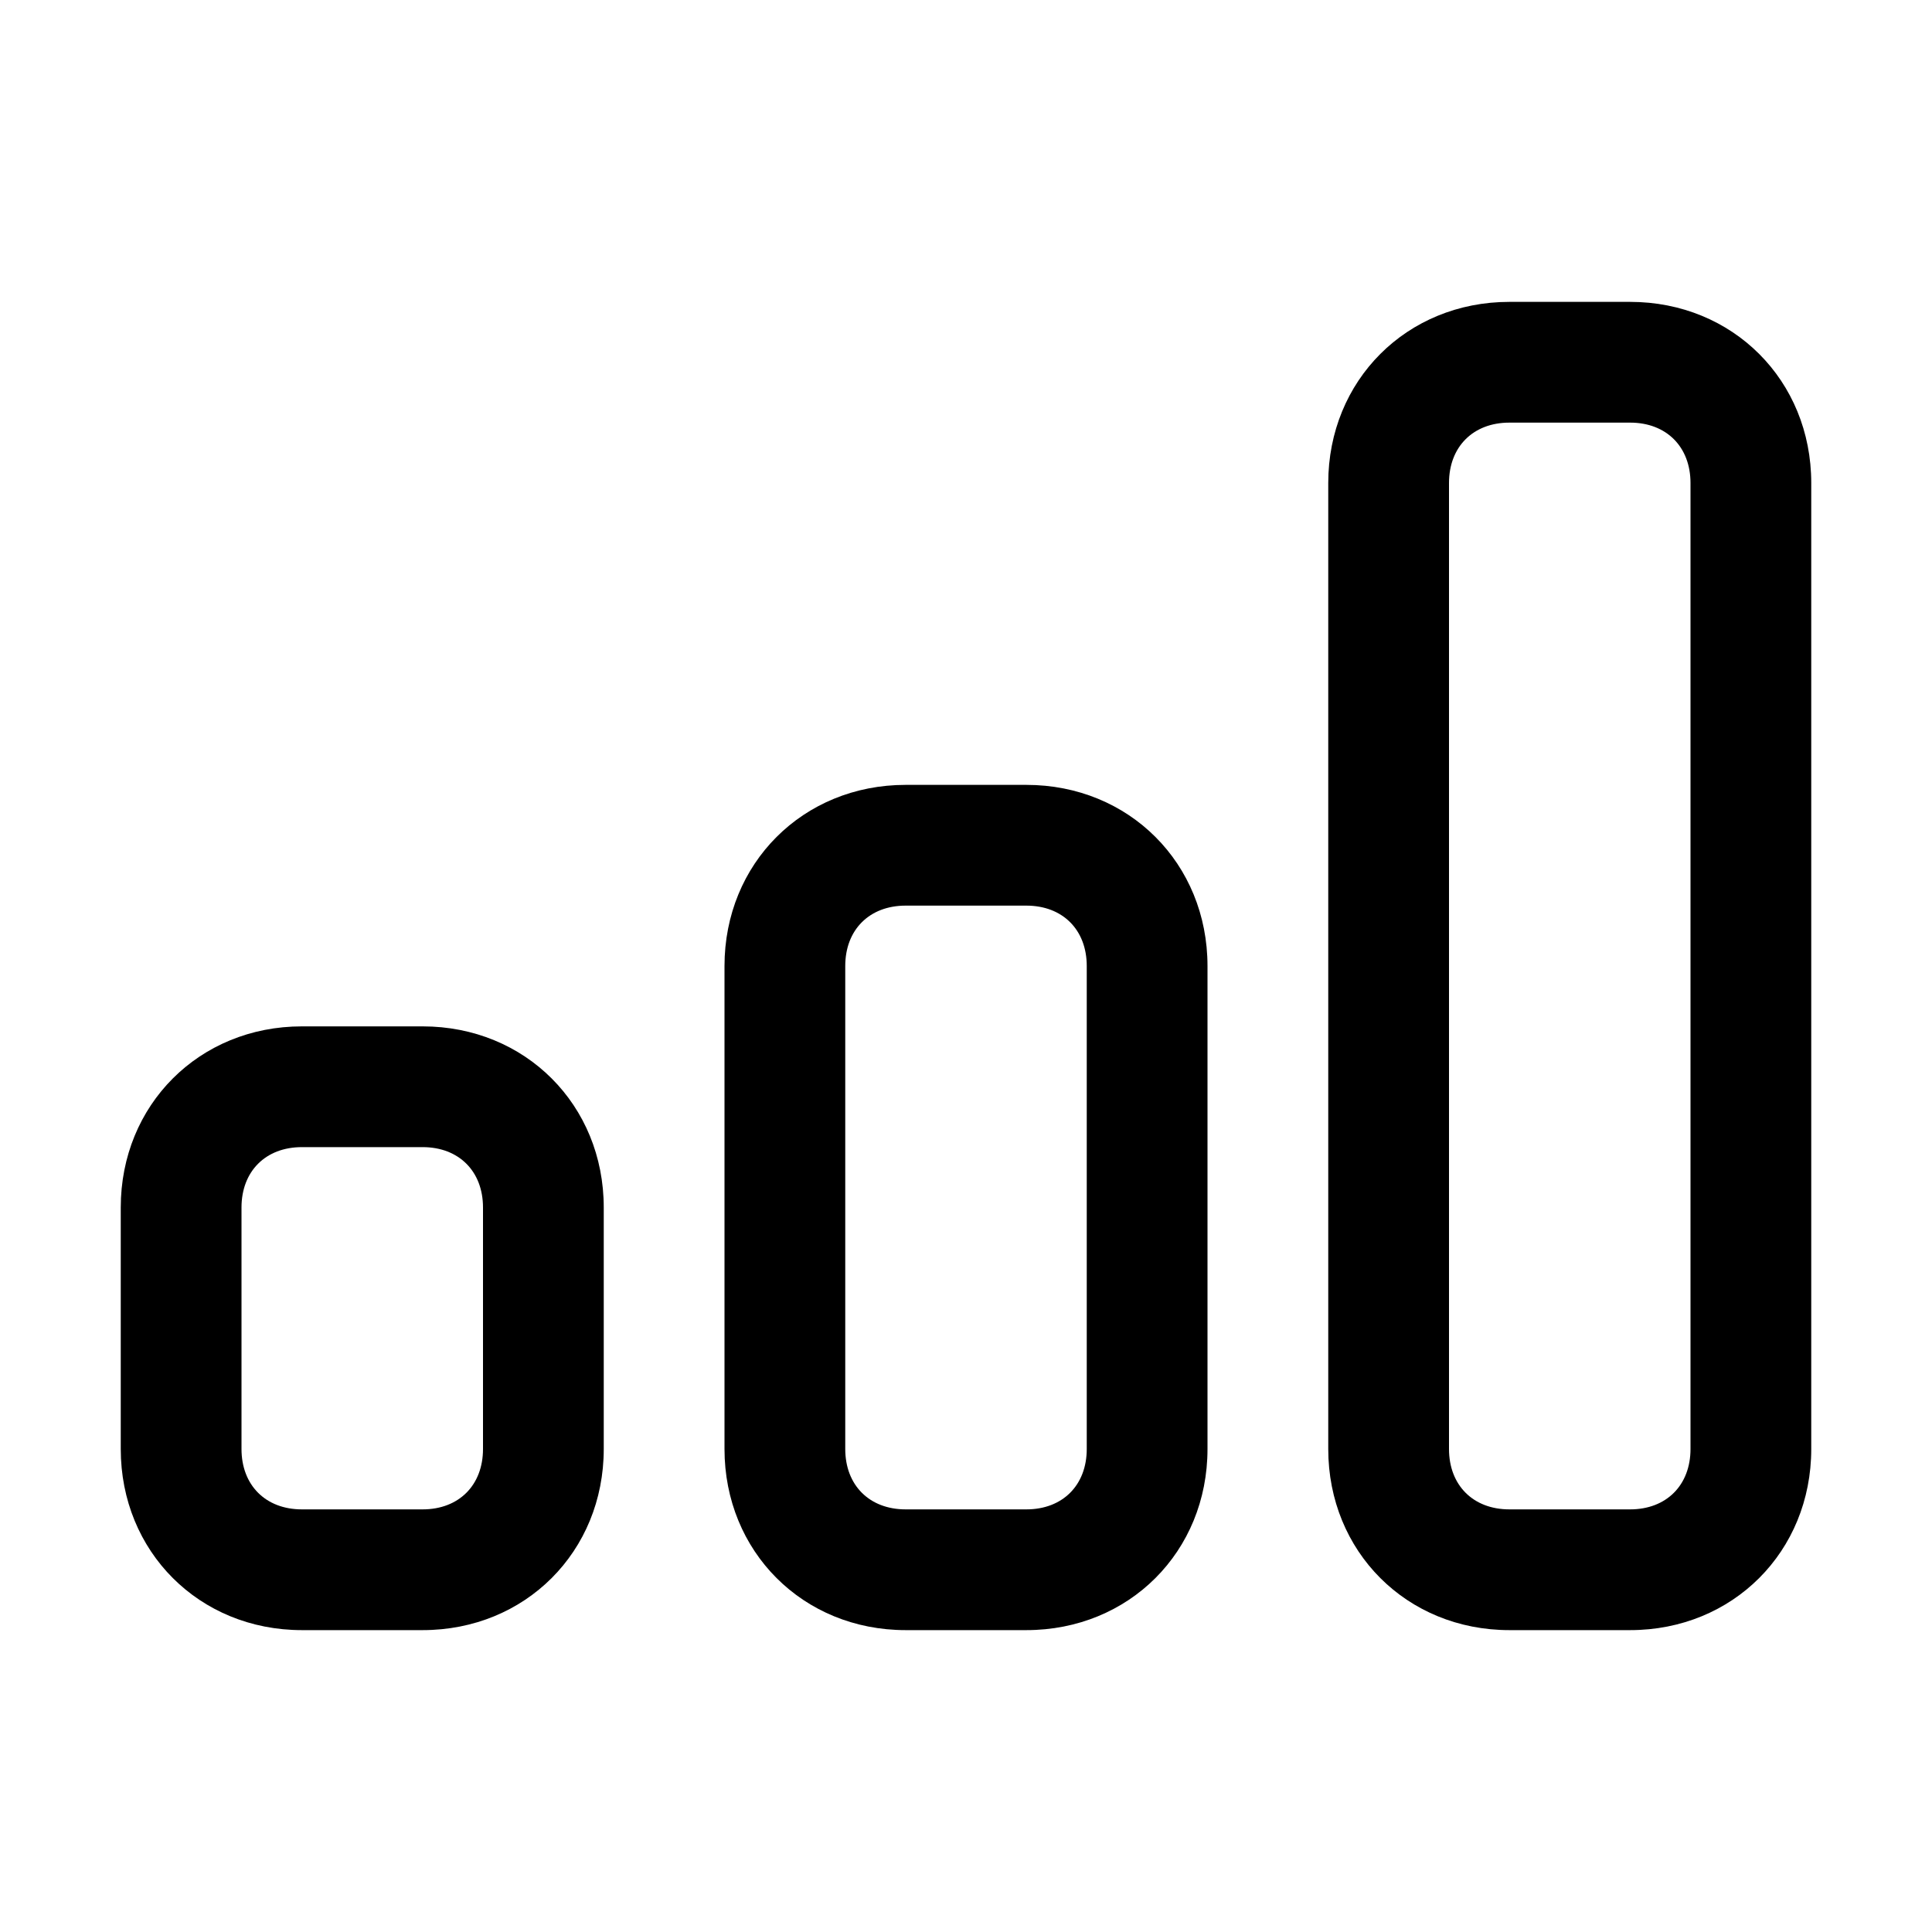 <?xml version="1.0" standalone="no"?><!DOCTYPE svg PUBLIC "-//W3C//DTD SVG 1.1//EN" "http://www.w3.org/Graphics/SVG/1.1/DTD/svg11.dtd"><svg t="1566872017867" class="icon" viewBox="0 0 1024 1024" version="1.1" xmlns="http://www.w3.org/2000/svg" p-id="15908" xmlns:xlink="http://www.w3.org/1999/xlink" width="200" height="200"><defs><style type="text/css"></style></defs><path d="M160 608c-19.2 0-32 12.8-32 32v128c0 19.2 12.8 32 32 32h64c19.2 0 32-12.8 32-32v-128c0-19.2-12.8-32-32-32h-64z m0-64h64c54.4 0 96 41.6 96 96v128c0 54.4-41.6 96-96 96h-64c-54.4 0-96-41.6-96-96v-128c0-54.4 41.6-96 96-96z m320-128h64c54.4 0 96 41.6 96 96v256c0 54.4-41.6 96-96 96h-64c-54.4 0-96-41.6-96-96v-256c0-54.4 41.6-96 96-96z m0 64c-19.2 0-32 12.8-32 32v256c0 19.2 12.8 32 32 32h64c19.2 0 32-12.8 32-32v-256c0-19.2-12.8-32-32-32h-64z m320-320h64c54.4 0 96 41.6 96 96v512c0 54.4-41.6 96-96 96h-64c-54.4 0-96-41.6-96-96v-512c0-54.4 41.6-96 96-96z m0 64c-19.2 0-32 12.8-32 32v512c0 19.2 12.8 32 32 32h64c19.2 0 32-12.8 32-32v-512c0-19.2-12.8-32-32-32h-64z" p-id="15909"></path></svg>